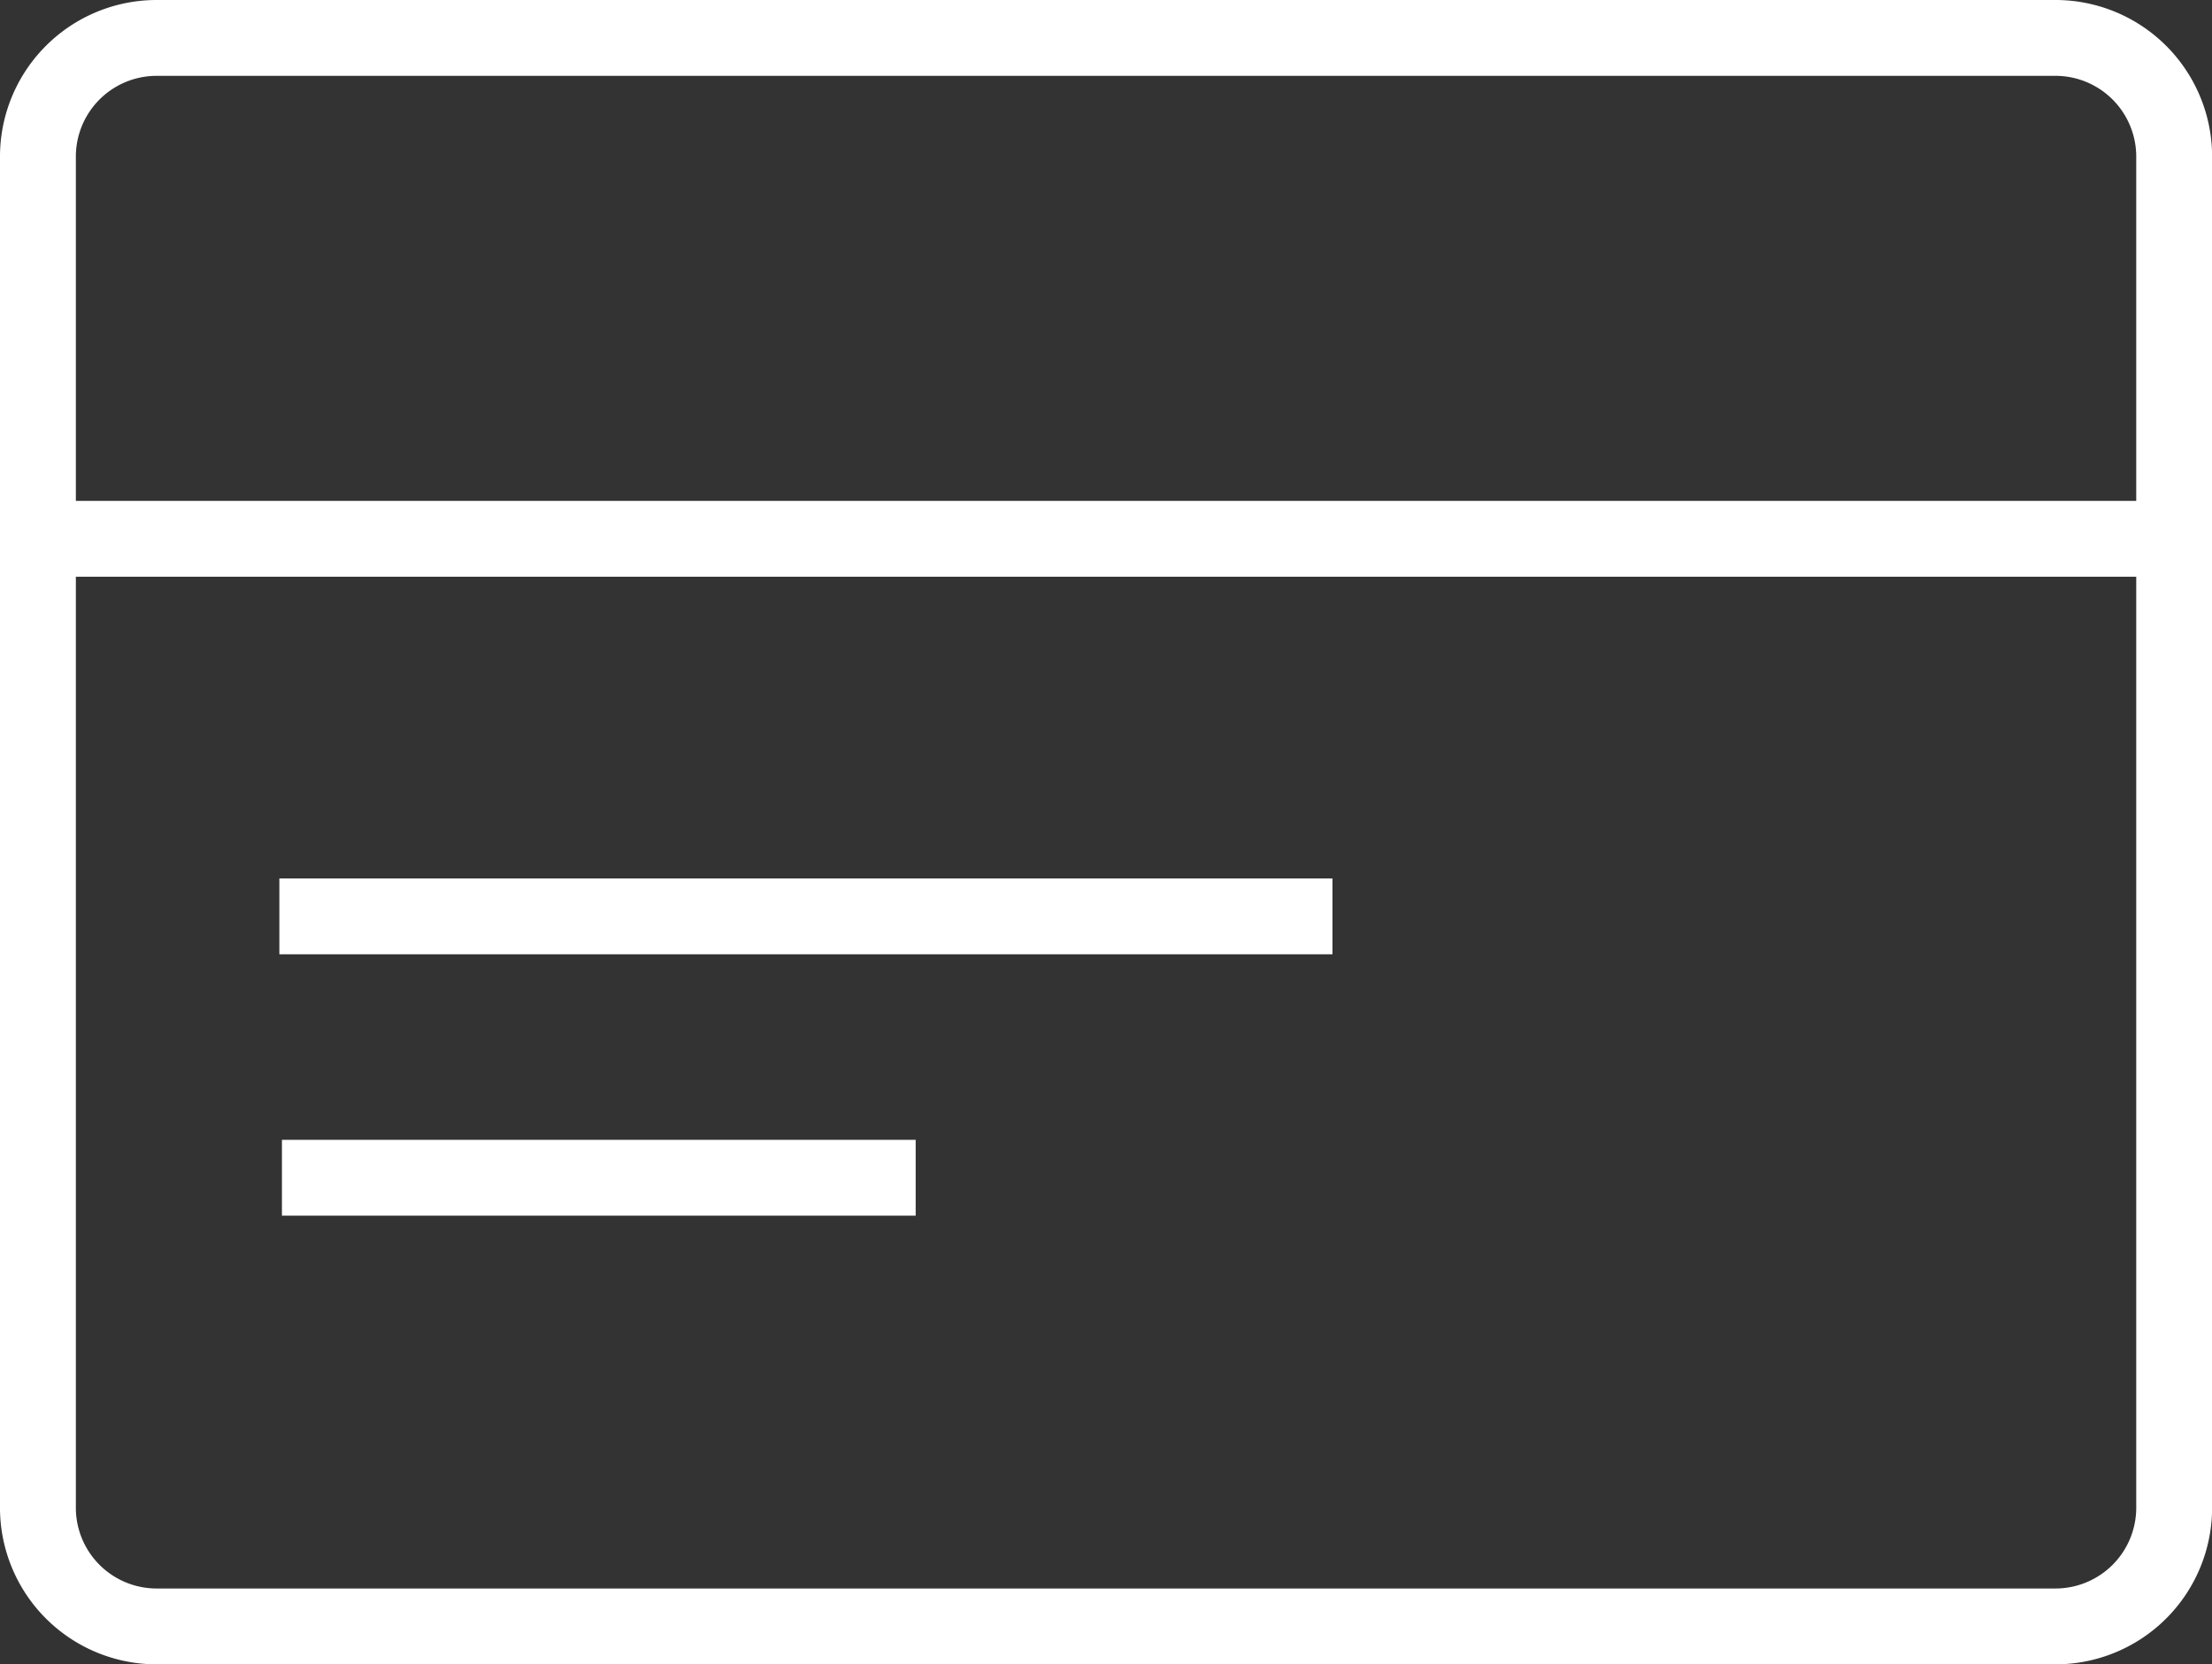 <svg xmlns="http://www.w3.org/2000/svg" width="23.326" height="17.554" viewBox="0 0 23.326 17.554">
  <rect x="0" y="0" width="23.326" height="17.554" fill="#333333" stroke="none"/>
  <g id="mp_icon_membership" transform="translate(-755.239 -245.2)">
    <path id="Path_1212" data-name="Path 1212" d="M441.127-414.349h20.051a1.252,1.252,0,0,1,1.238,1.265v14.223a1.252,1.252,0,0,1-1.238,1.266H441.127a1.252,1.252,0,0,1-1.238-1.266v-14.223A1.252,1.252,0,0,1,441.127-414.349Z" transform="translate(315.75 659.949)" fill="none" stroke="#fff" stroke-linecap="round" stroke-linejoin="round" stroke-width="0.8"/>
    <path id="Path_1213" data-name="Path 1213" d="M439.889-402.049h22.526" transform="translate(315.75 652.932)" fill="none" stroke="#fff" stroke-linecap="round" stroke-linejoin="round" stroke-width="0.8"/>
    <line id="선_815" data-name="선 815" x2="11.105" transform="translate(758.185 254.865)" fill="none" stroke="#fff" stroke-linejoin="round" stroke-width="0.8"/>
    <line id="선_816" data-name="선 816" x2="6.683" transform="translate(758.212 257.622)" fill="none" stroke="#fff" stroke-linejoin="round" stroke-width="0.8"/>
  </g>
</svg>
